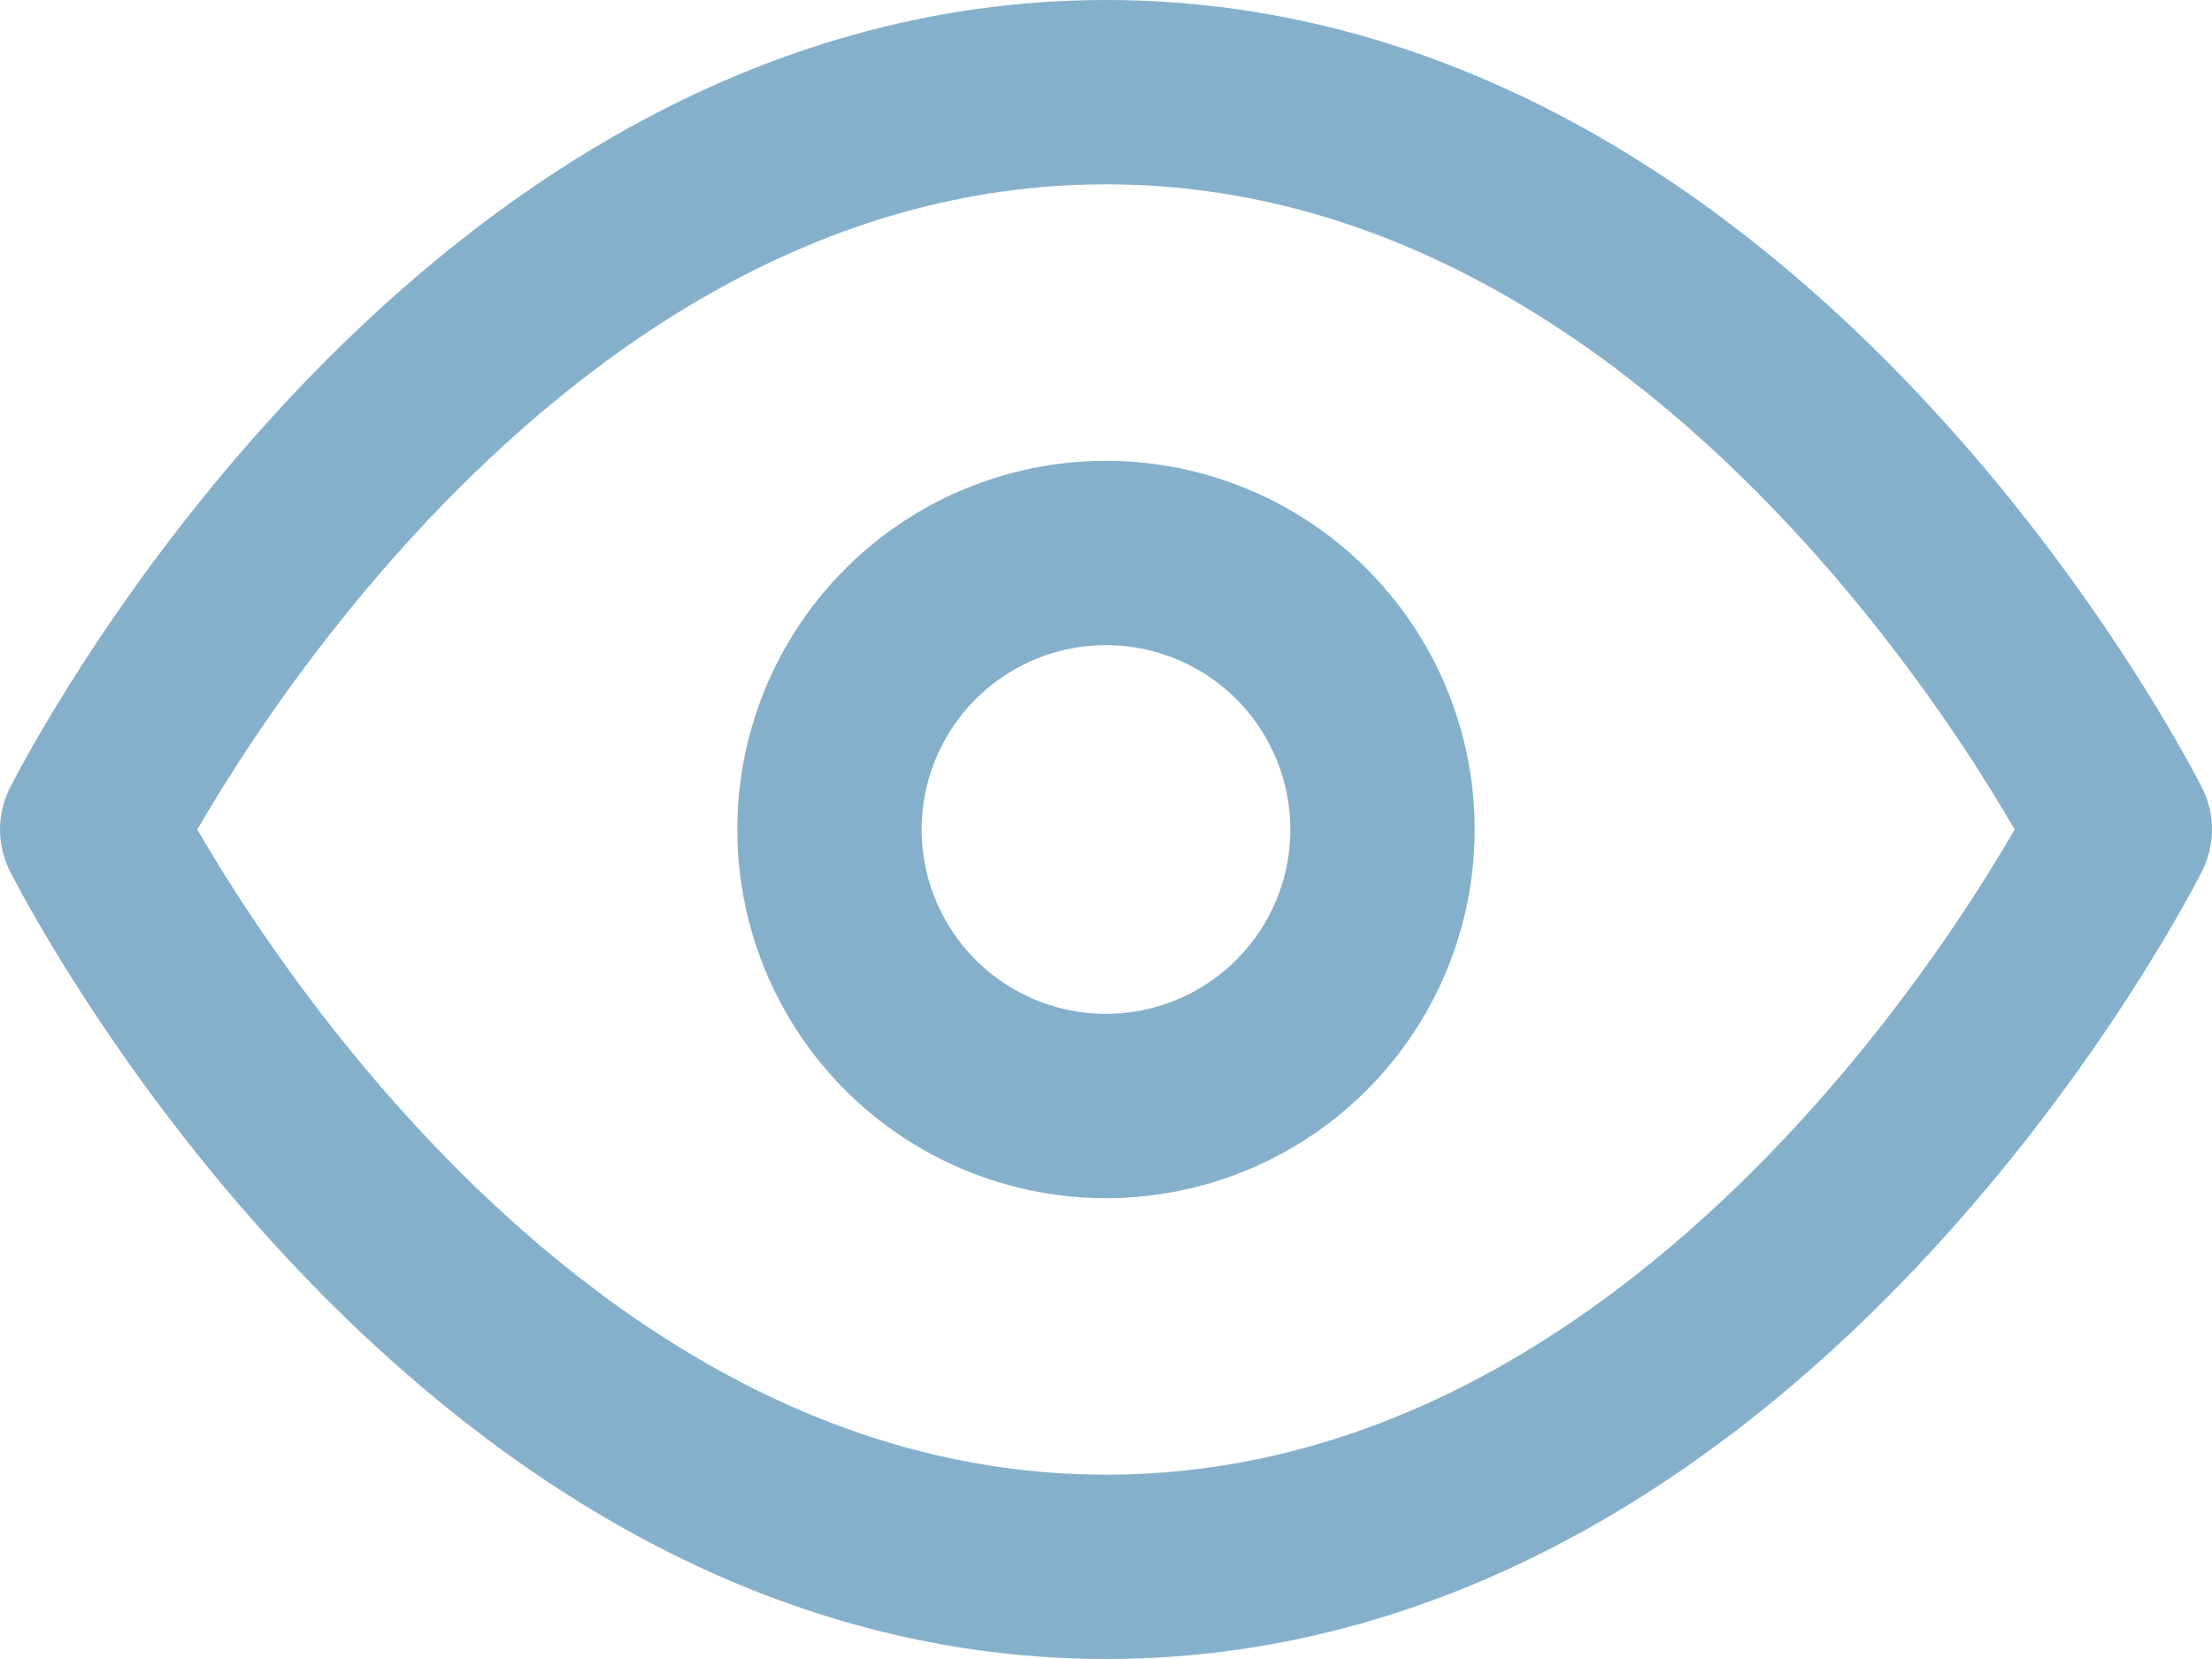 <svg xmlns="http://www.w3.org/2000/svg" width="36" height="27" viewBox="0 0 36 27">
  <g id="Icon_feather-eye" data-name="Icon feather-eye" transform="translate(0 -4.5)">
    <path id="Trazado_135" data-name="Trazado 135" d="M1.5,18S7.5,6,18,6,34.5,18,34.5,18,28.5,30,18,30,1.5,18,1.5,18Z" fill="none" stroke="#85b0cb" stroke-linecap="round" stroke-linejoin="round" stroke-width="3"/>
    <path id="Trazado_136" data-name="Trazado 136" d="M22.5,18A4.5,4.5,0,1,1,18,13.5,4.5,4.5,0,0,1,22.5,18Z" fill="none" stroke="#85b0cb" stroke-linecap="round" stroke-linejoin="round" stroke-width="3"/>
  </g>
</svg>

